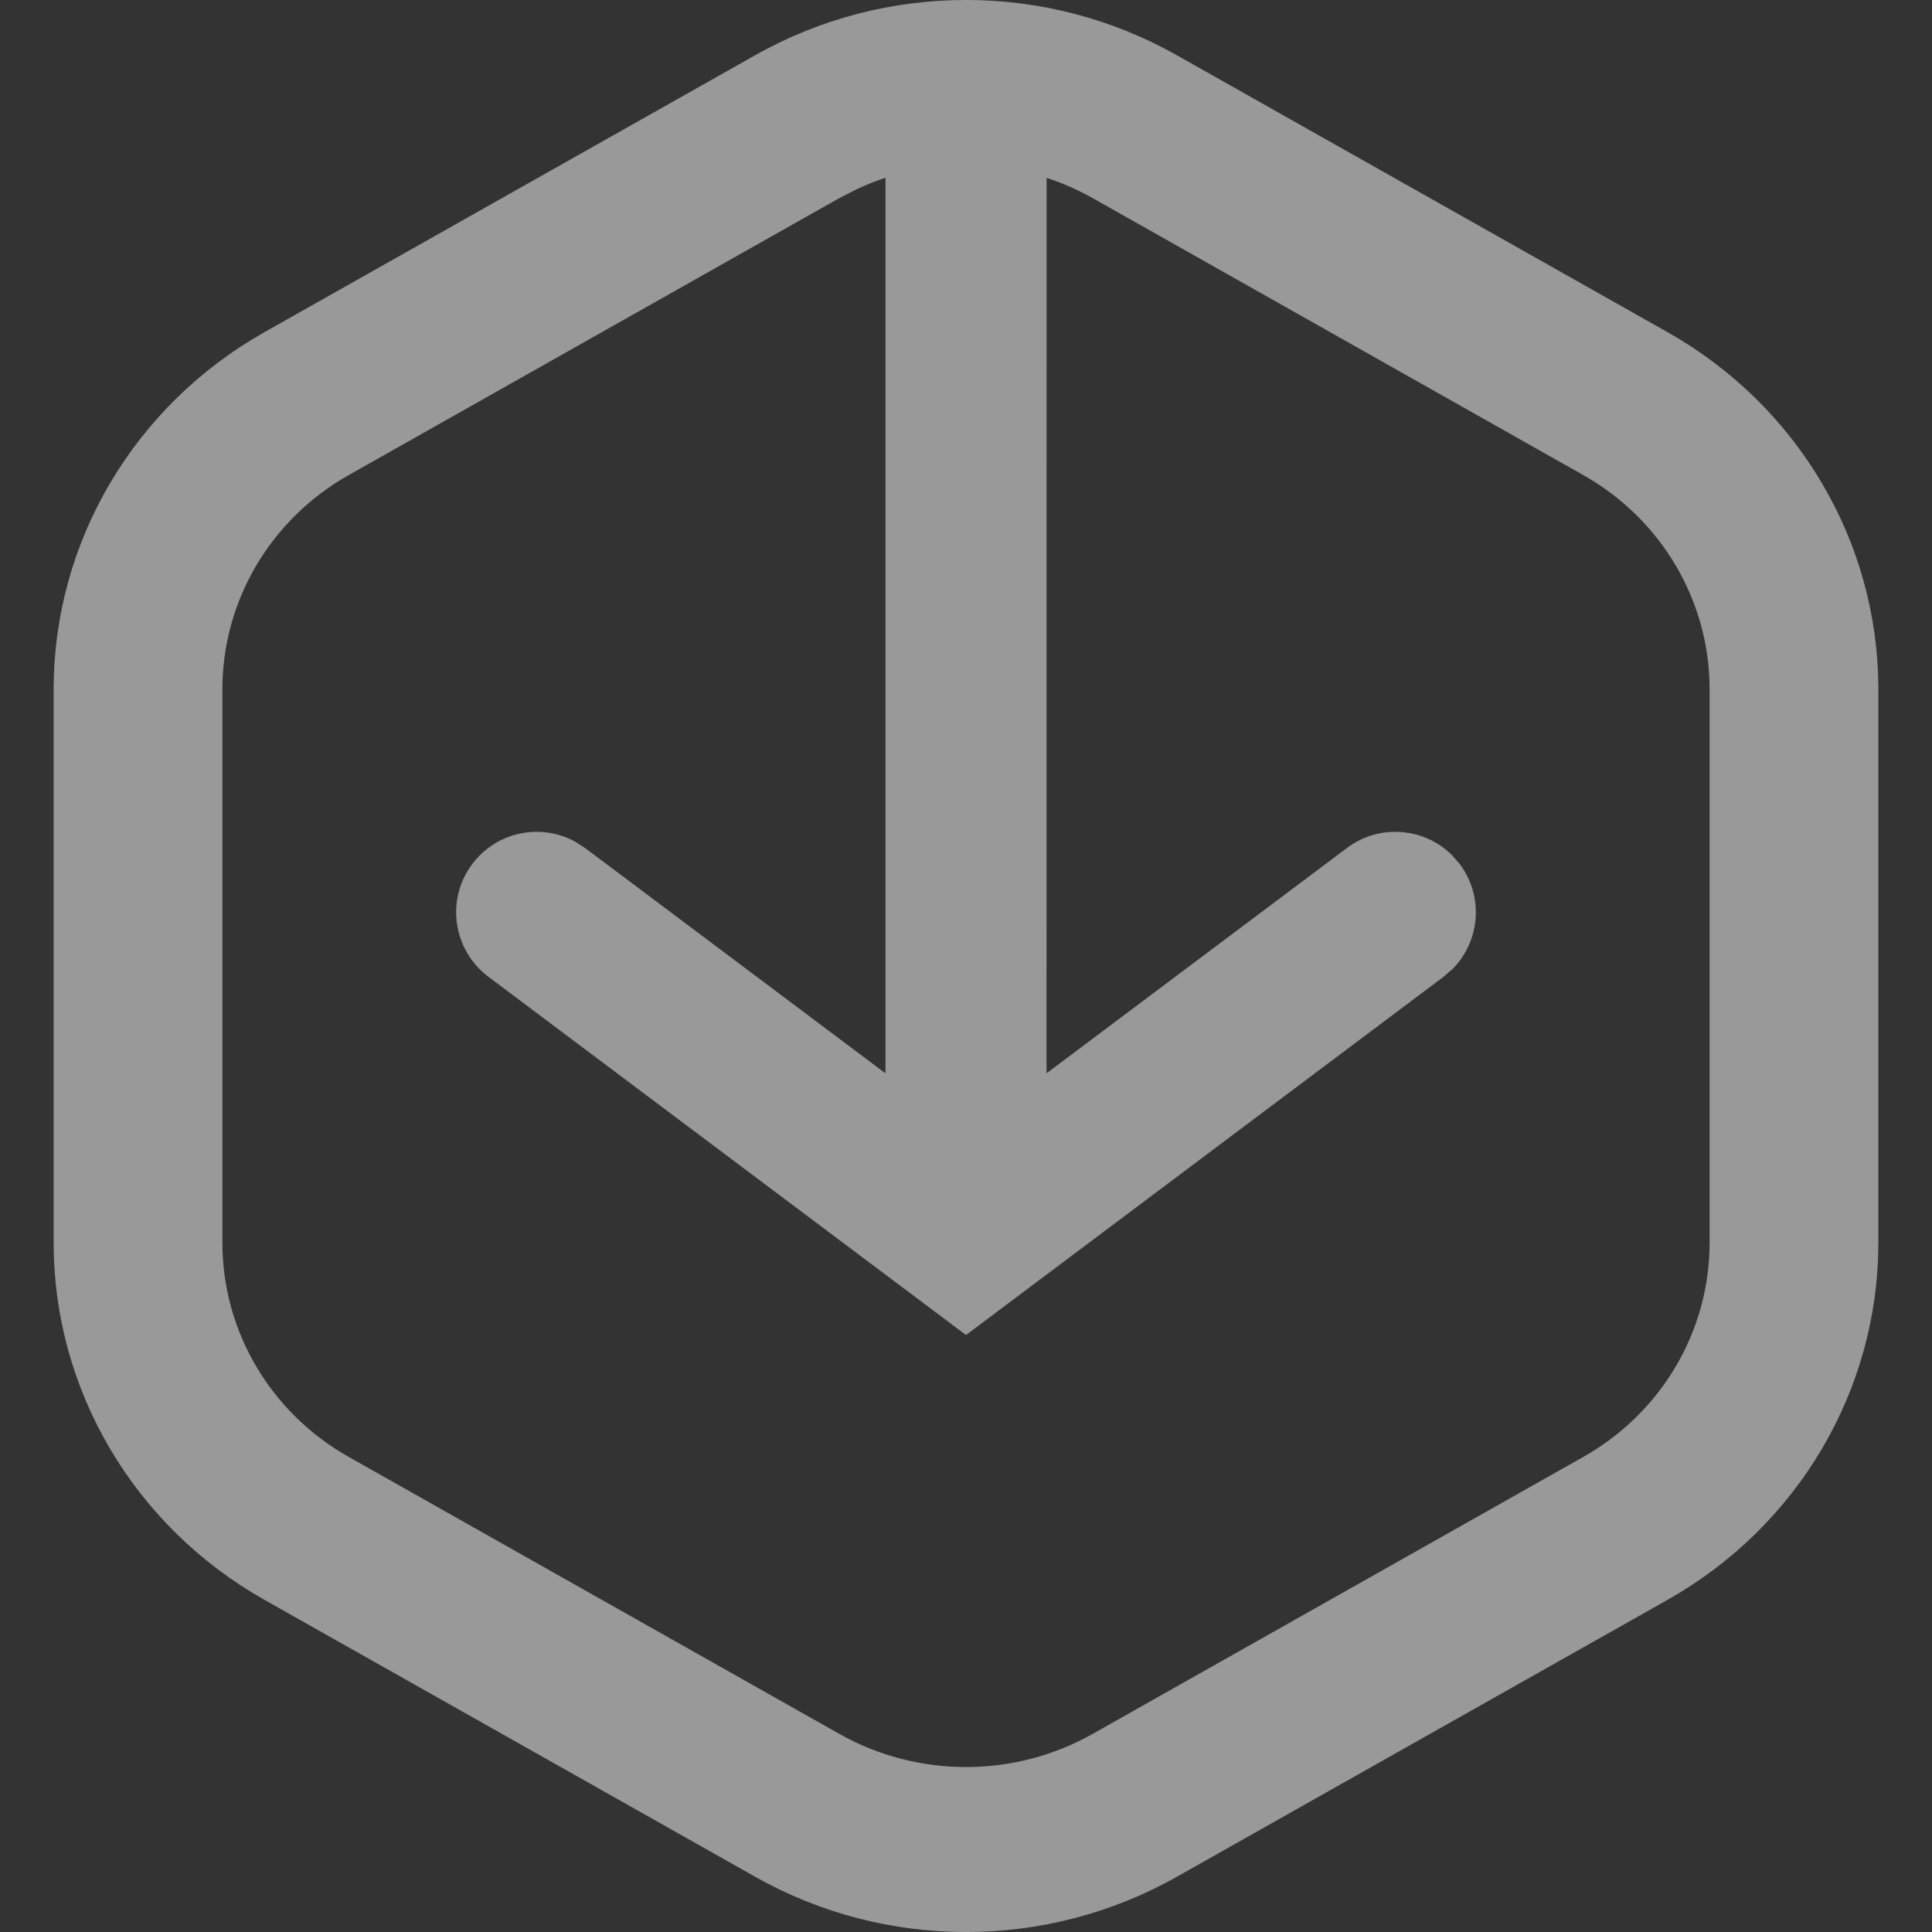<?xml version="1.0" encoding="UTF-8"?>
<svg width="18px" height="18px" viewBox="0 0 18 18" version="1.1" xmlns="http://www.w3.org/2000/svg" xmlns:xlink="http://www.w3.org/1999/xlink">
    <rect x="0" y="0" width="18" height="18" fill="#333333" stroke="none"/>
    <title>F201C5FB-7CB5-4C2B-B2AD-A3E2160AC007</title>
    <g id="Home" stroke="none" stroke-width="1" fill="none" fill-rule="evenodd" opacity="0.5">
        <g id="new-dashboard-+" transform="translate(-26, -218)" fill="#FFFFFF">
            <g id="Icon/main/Integrations" transform="translate(26, 218)">
                <path d="M7.035,0.515 C8.251,-0.172 9.749,-0.172 10.965,0.515 L10.965,0.515 L15.535,3.094 C16.751,3.78 17.5,5.048 17.5,6.421 L17.5,6.421 L17.5,11.579 C17.5,12.952 16.751,14.22 15.535,14.906 L15.535,14.906 L10.965,17.485 C9.749,18.172 8.251,18.172 7.035,17.485 L7.035,17.485 L2.465,14.906 C1.249,14.22 0.5,12.952 0.5,11.579 L0.5,11.579 L0.5,6.421 C0.5,5.048 1.249,3.78 2.465,3.094 L2.465,3.094 Z M9.751,1.657 L9.75,10 L12.55,7.9 C12.851,7.674 13.267,7.709 13.527,7.966 L13.6,8.05 C13.826,8.351 13.791,8.767 13.534,9.027 L13.45,9.1 L9,12.438 L4.55,9.1 C4.219,8.851 4.151,8.381 4.4,8.05 C4.626,7.749 5.035,7.666 5.356,7.84 L5.45,7.9 L8.25,10 L8.25,1.656 C8.163,1.685 8.077,1.719 7.992,1.758 L7.821,1.845 L3.251,4.425 C2.521,4.836 2.072,5.597 2.072,6.421 L2.072,6.421 L2.072,11.579 C2.072,12.403 2.521,13.164 3.251,13.575 L3.251,13.575 L7.821,16.155 C8.551,16.566 9.449,16.566 10.179,16.155 L10.179,16.155 L14.749,13.575 C15.479,13.164 15.928,12.403 15.928,11.579 L15.928,11.579 L15.928,6.421 C15.928,5.597 15.479,4.836 14.749,4.425 L14.749,4.425 L10.179,1.845 C10.042,1.768 9.898,1.705 9.751,1.657 Z" id="Combined-Shape"></path>
            </g>
        </g>
    </g>
</svg>